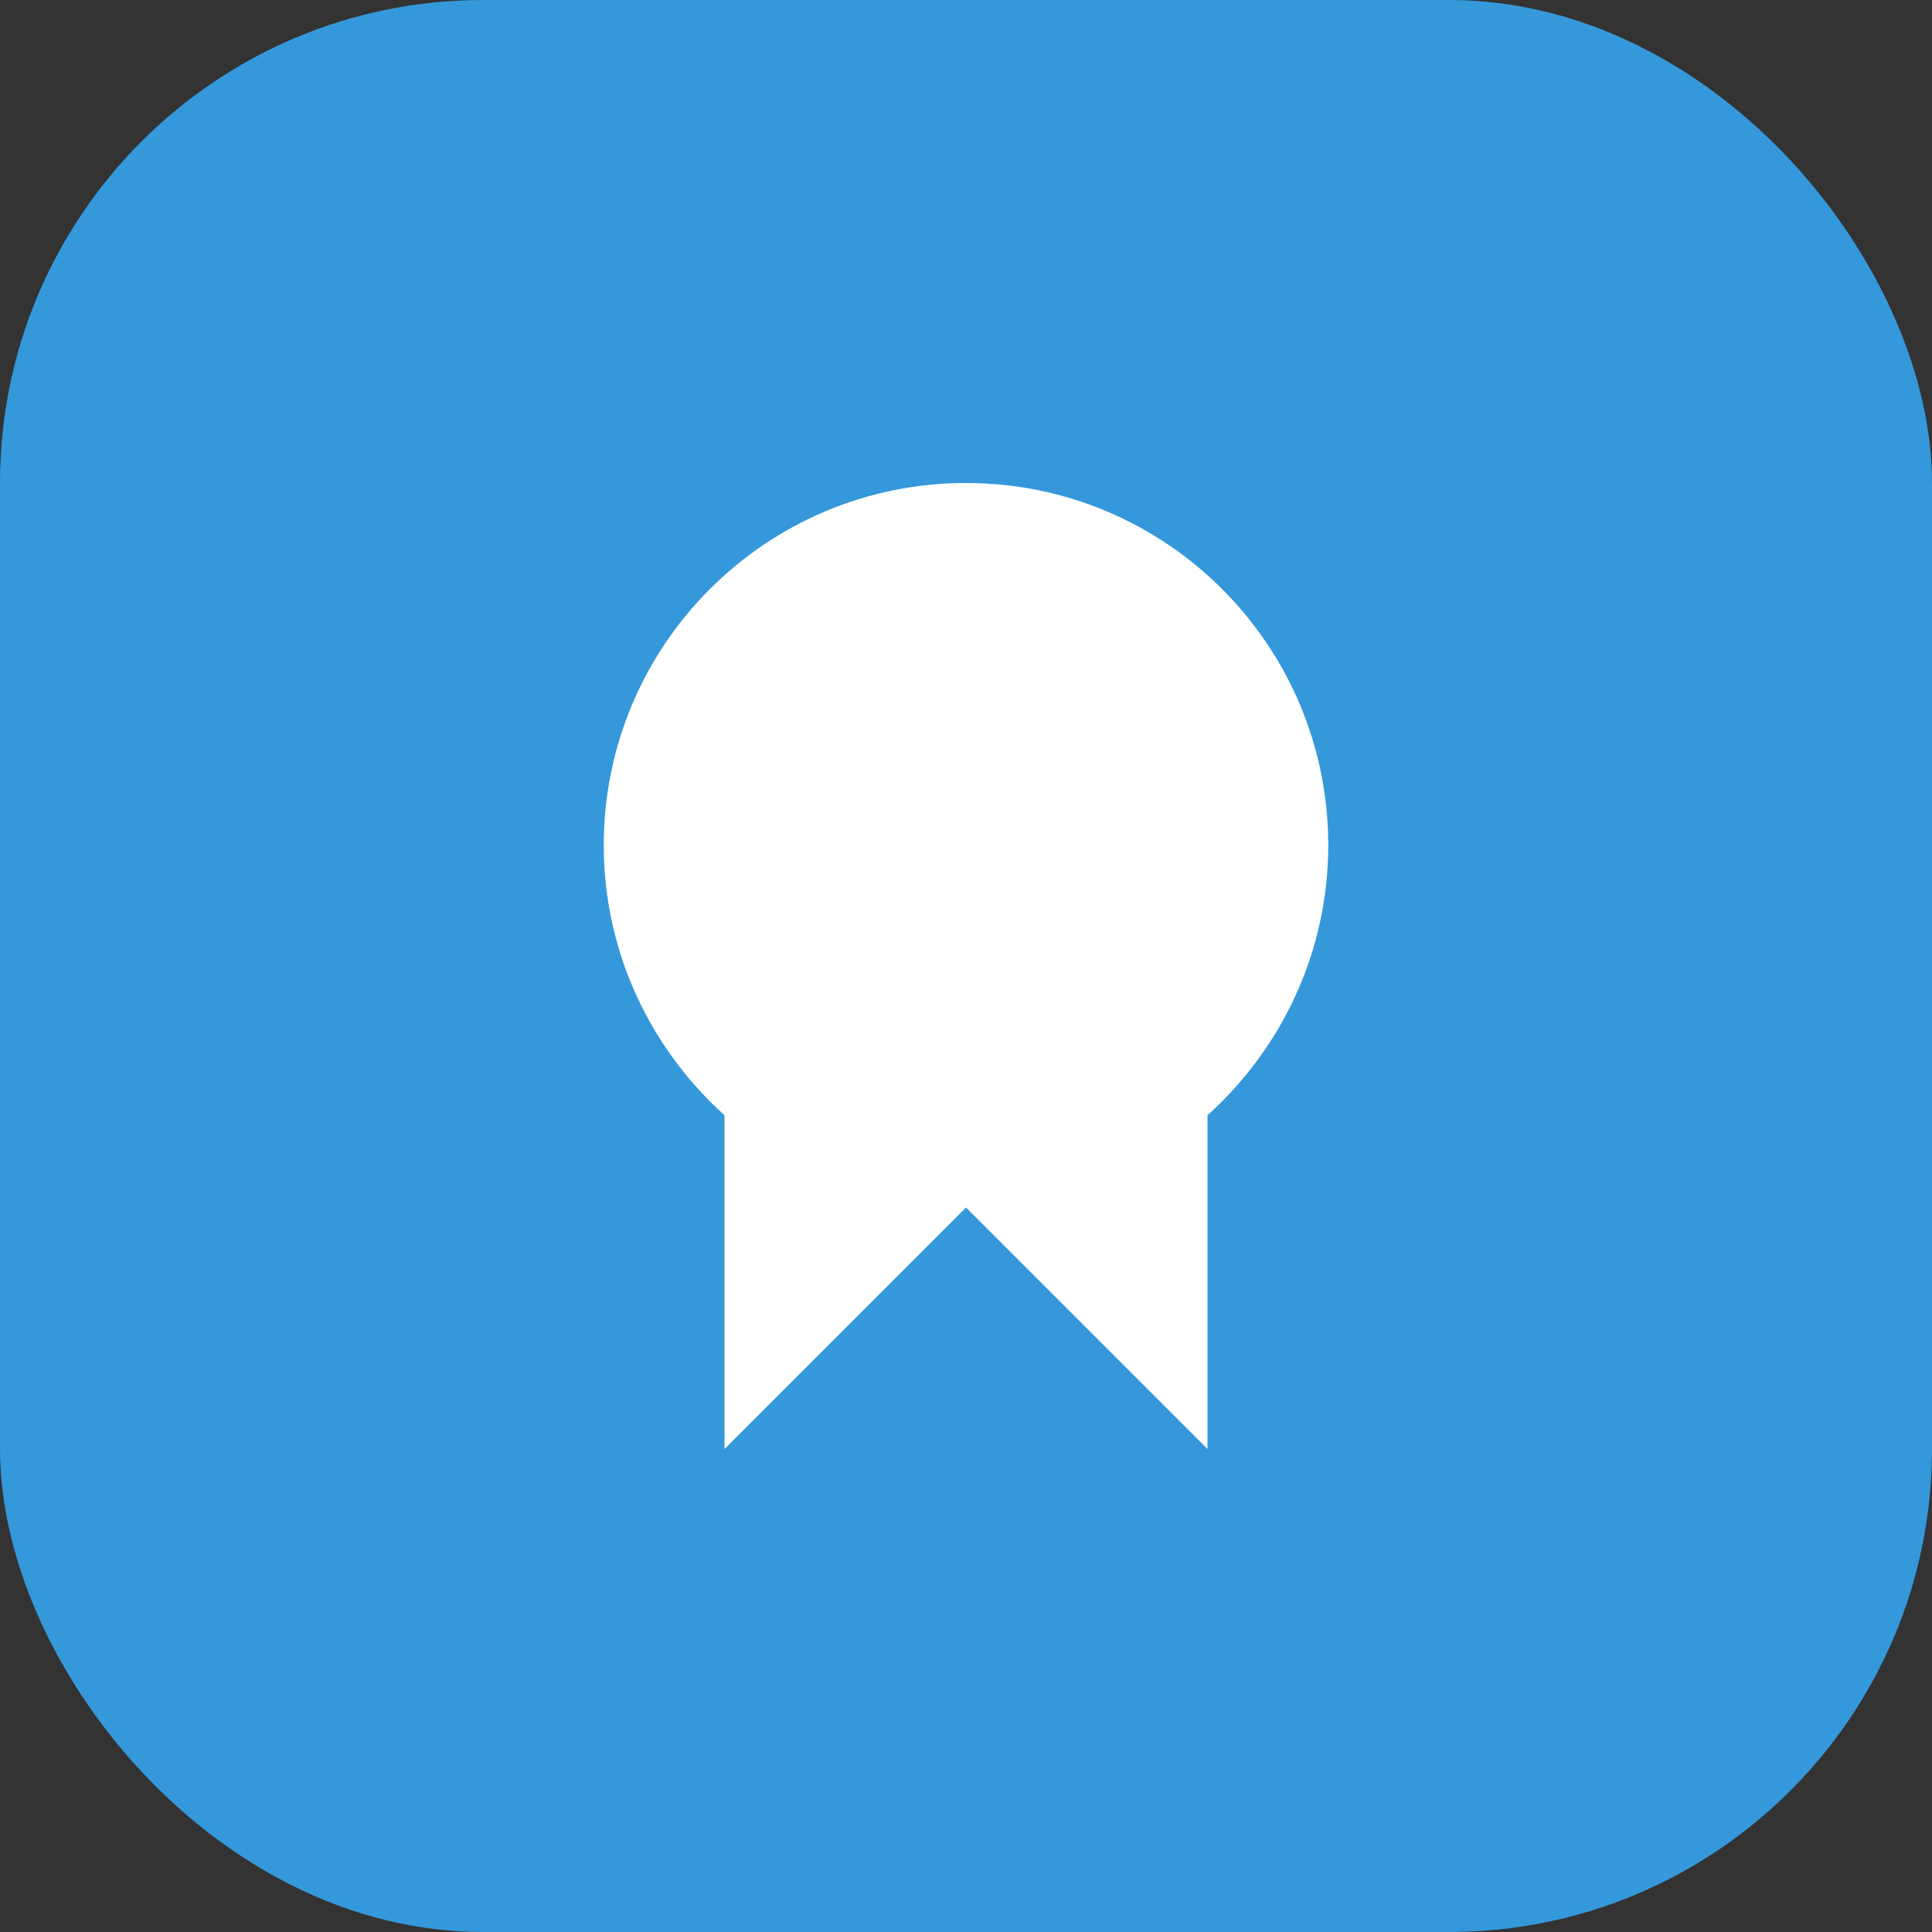 <svg width="32" height="32" viewBox="0 0 32 32" fill="none" xmlns="http://www.w3.org/2000/svg">
  <rect x="0" y="0" width="32" height="32" fill="#333333" stroke="none"/>
  <rect width="32" height="32" rx="8" fill="#3498db"/>
  <path d="M16 8C19.314 8 22 10.686 22 14C22 15.767 21.23 17.363 20 18.472V24L16 20L12 24V18.472C10.77 17.363 10 15.767 10 14C10 10.686 12.686 8 16 8Z" fill="white"/>
</svg> 